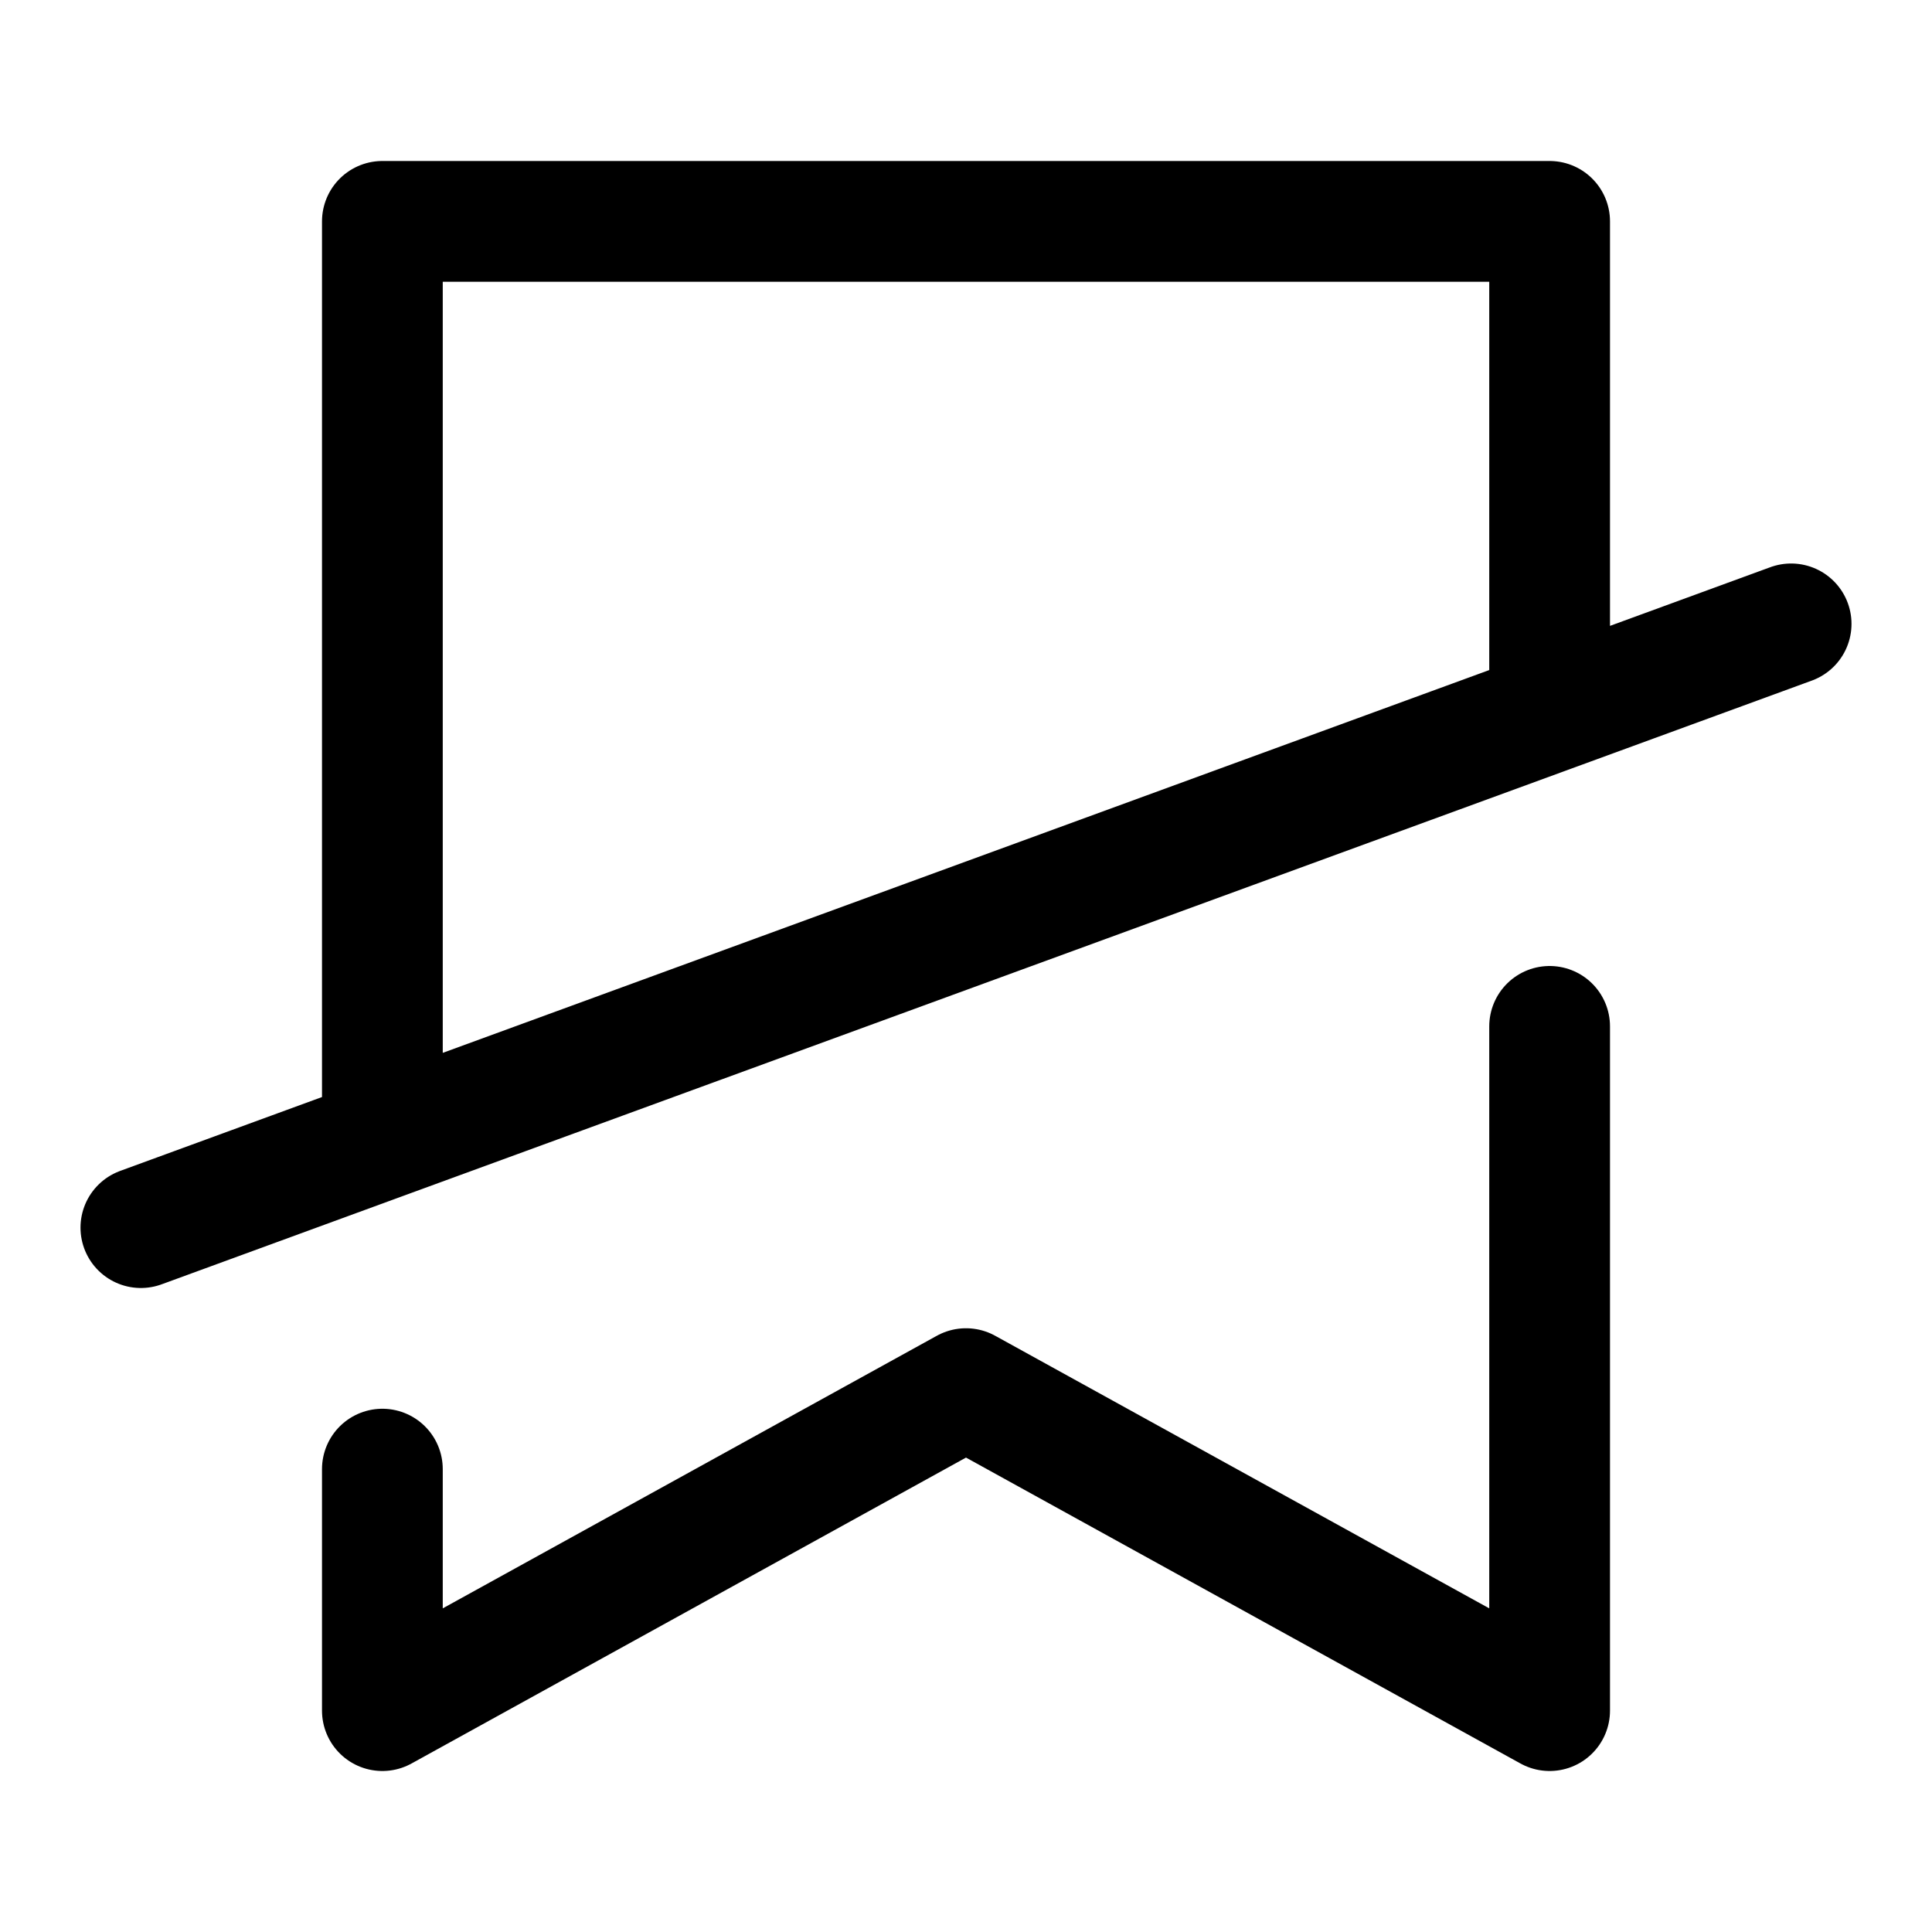 <svg width="24" height="24" viewBox="0 0 24 24" fill="none" xmlns="http://www.w3.org/2000/svg">
<path d="M1.75 15.25L4.75 14.152M22.25 7.75L19.25 8.848M19.25 8.848V2.75H4.75V14.152M19.25 8.848L4.75 14.152M19.25 12.75V21.25L12 17.25L4.75 21.25V18.25" stroke="currentColor" stroke-width="1.5" stroke-linecap="round" stroke-linejoin="round"/>
</svg>
